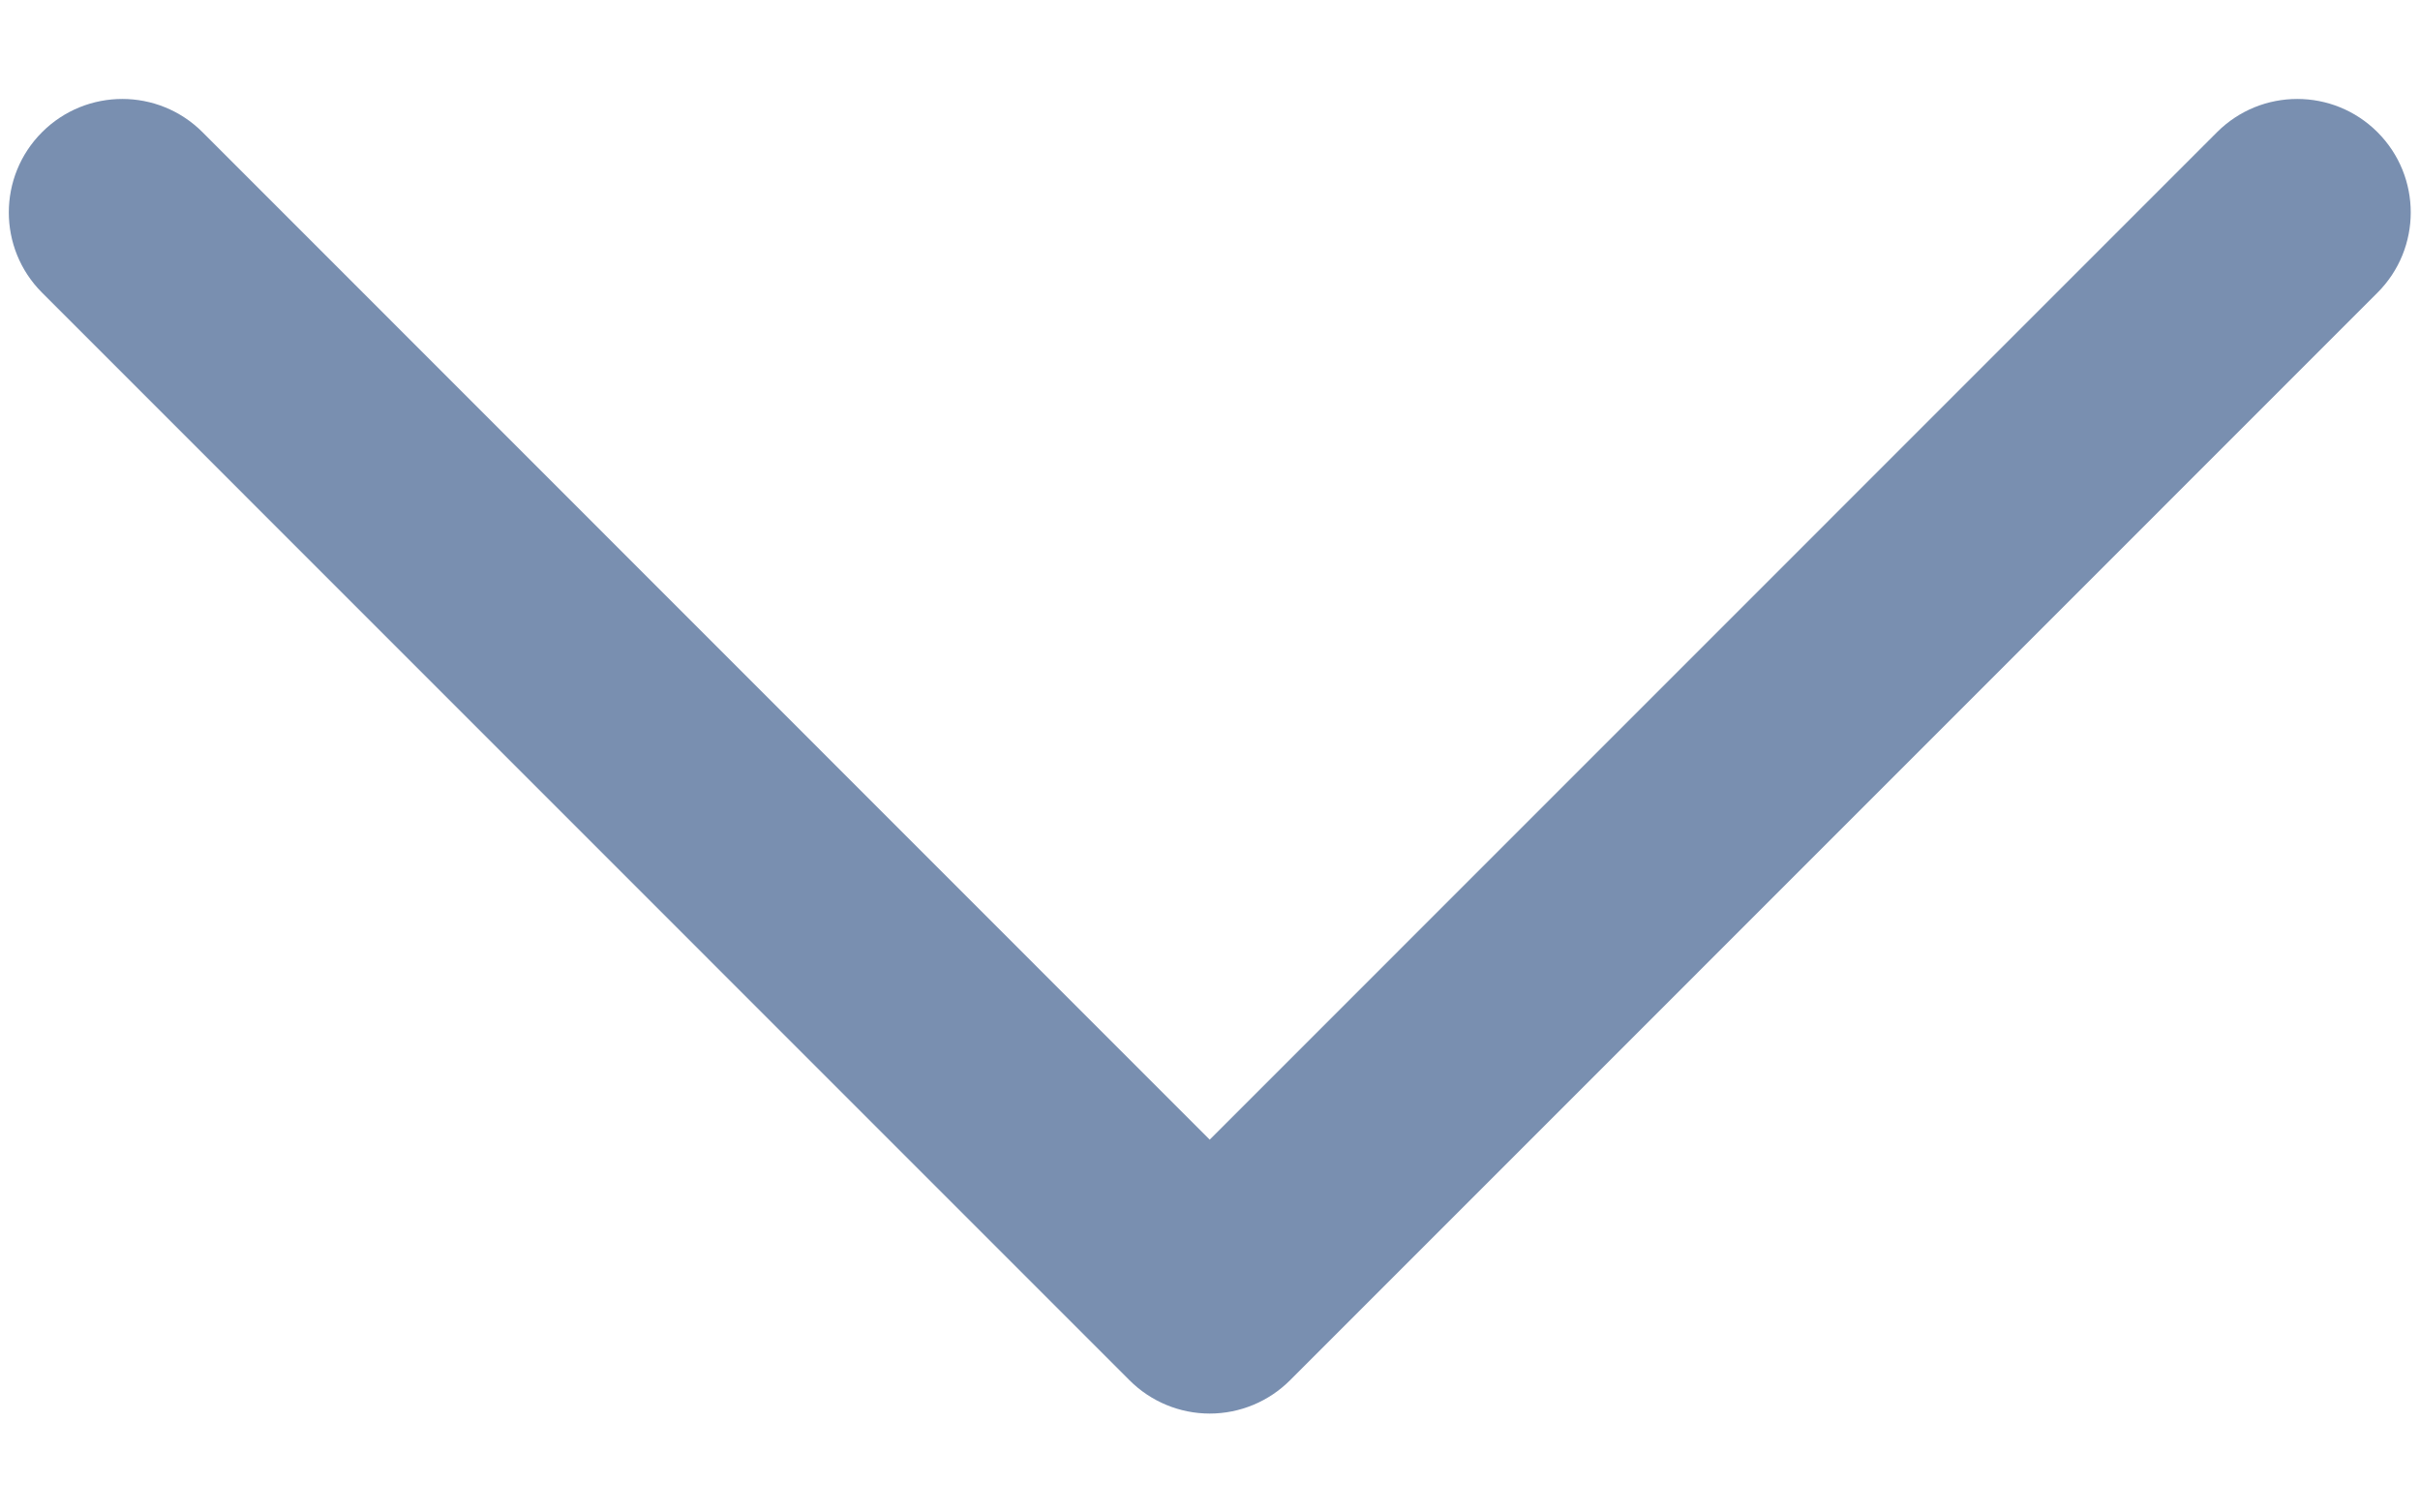 <svg width="16" height="10" viewBox="0 0 16 10" fill="none" xmlns="http://www.w3.org/2000/svg">
  <path fill-rule="evenodd" clip-rule="evenodd"
    d="M0.278 0.874C0.571 0.581 1.046 0.581 1.339 0.874L7.998 7.535L14.658 0.874C14.951 0.581 15.426 0.581 15.719 0.874C16.012 1.167 16.012 1.642 15.719 1.935L8.529 9.126C8.388 9.267 8.197 9.346 7.998 9.346C7.8 9.346 7.609 9.267 7.468 9.126L0.278 1.935C-0.015 1.642 -0.015 1.167 0.278 0.874Z"
    fill="#798FB0" />
</svg>